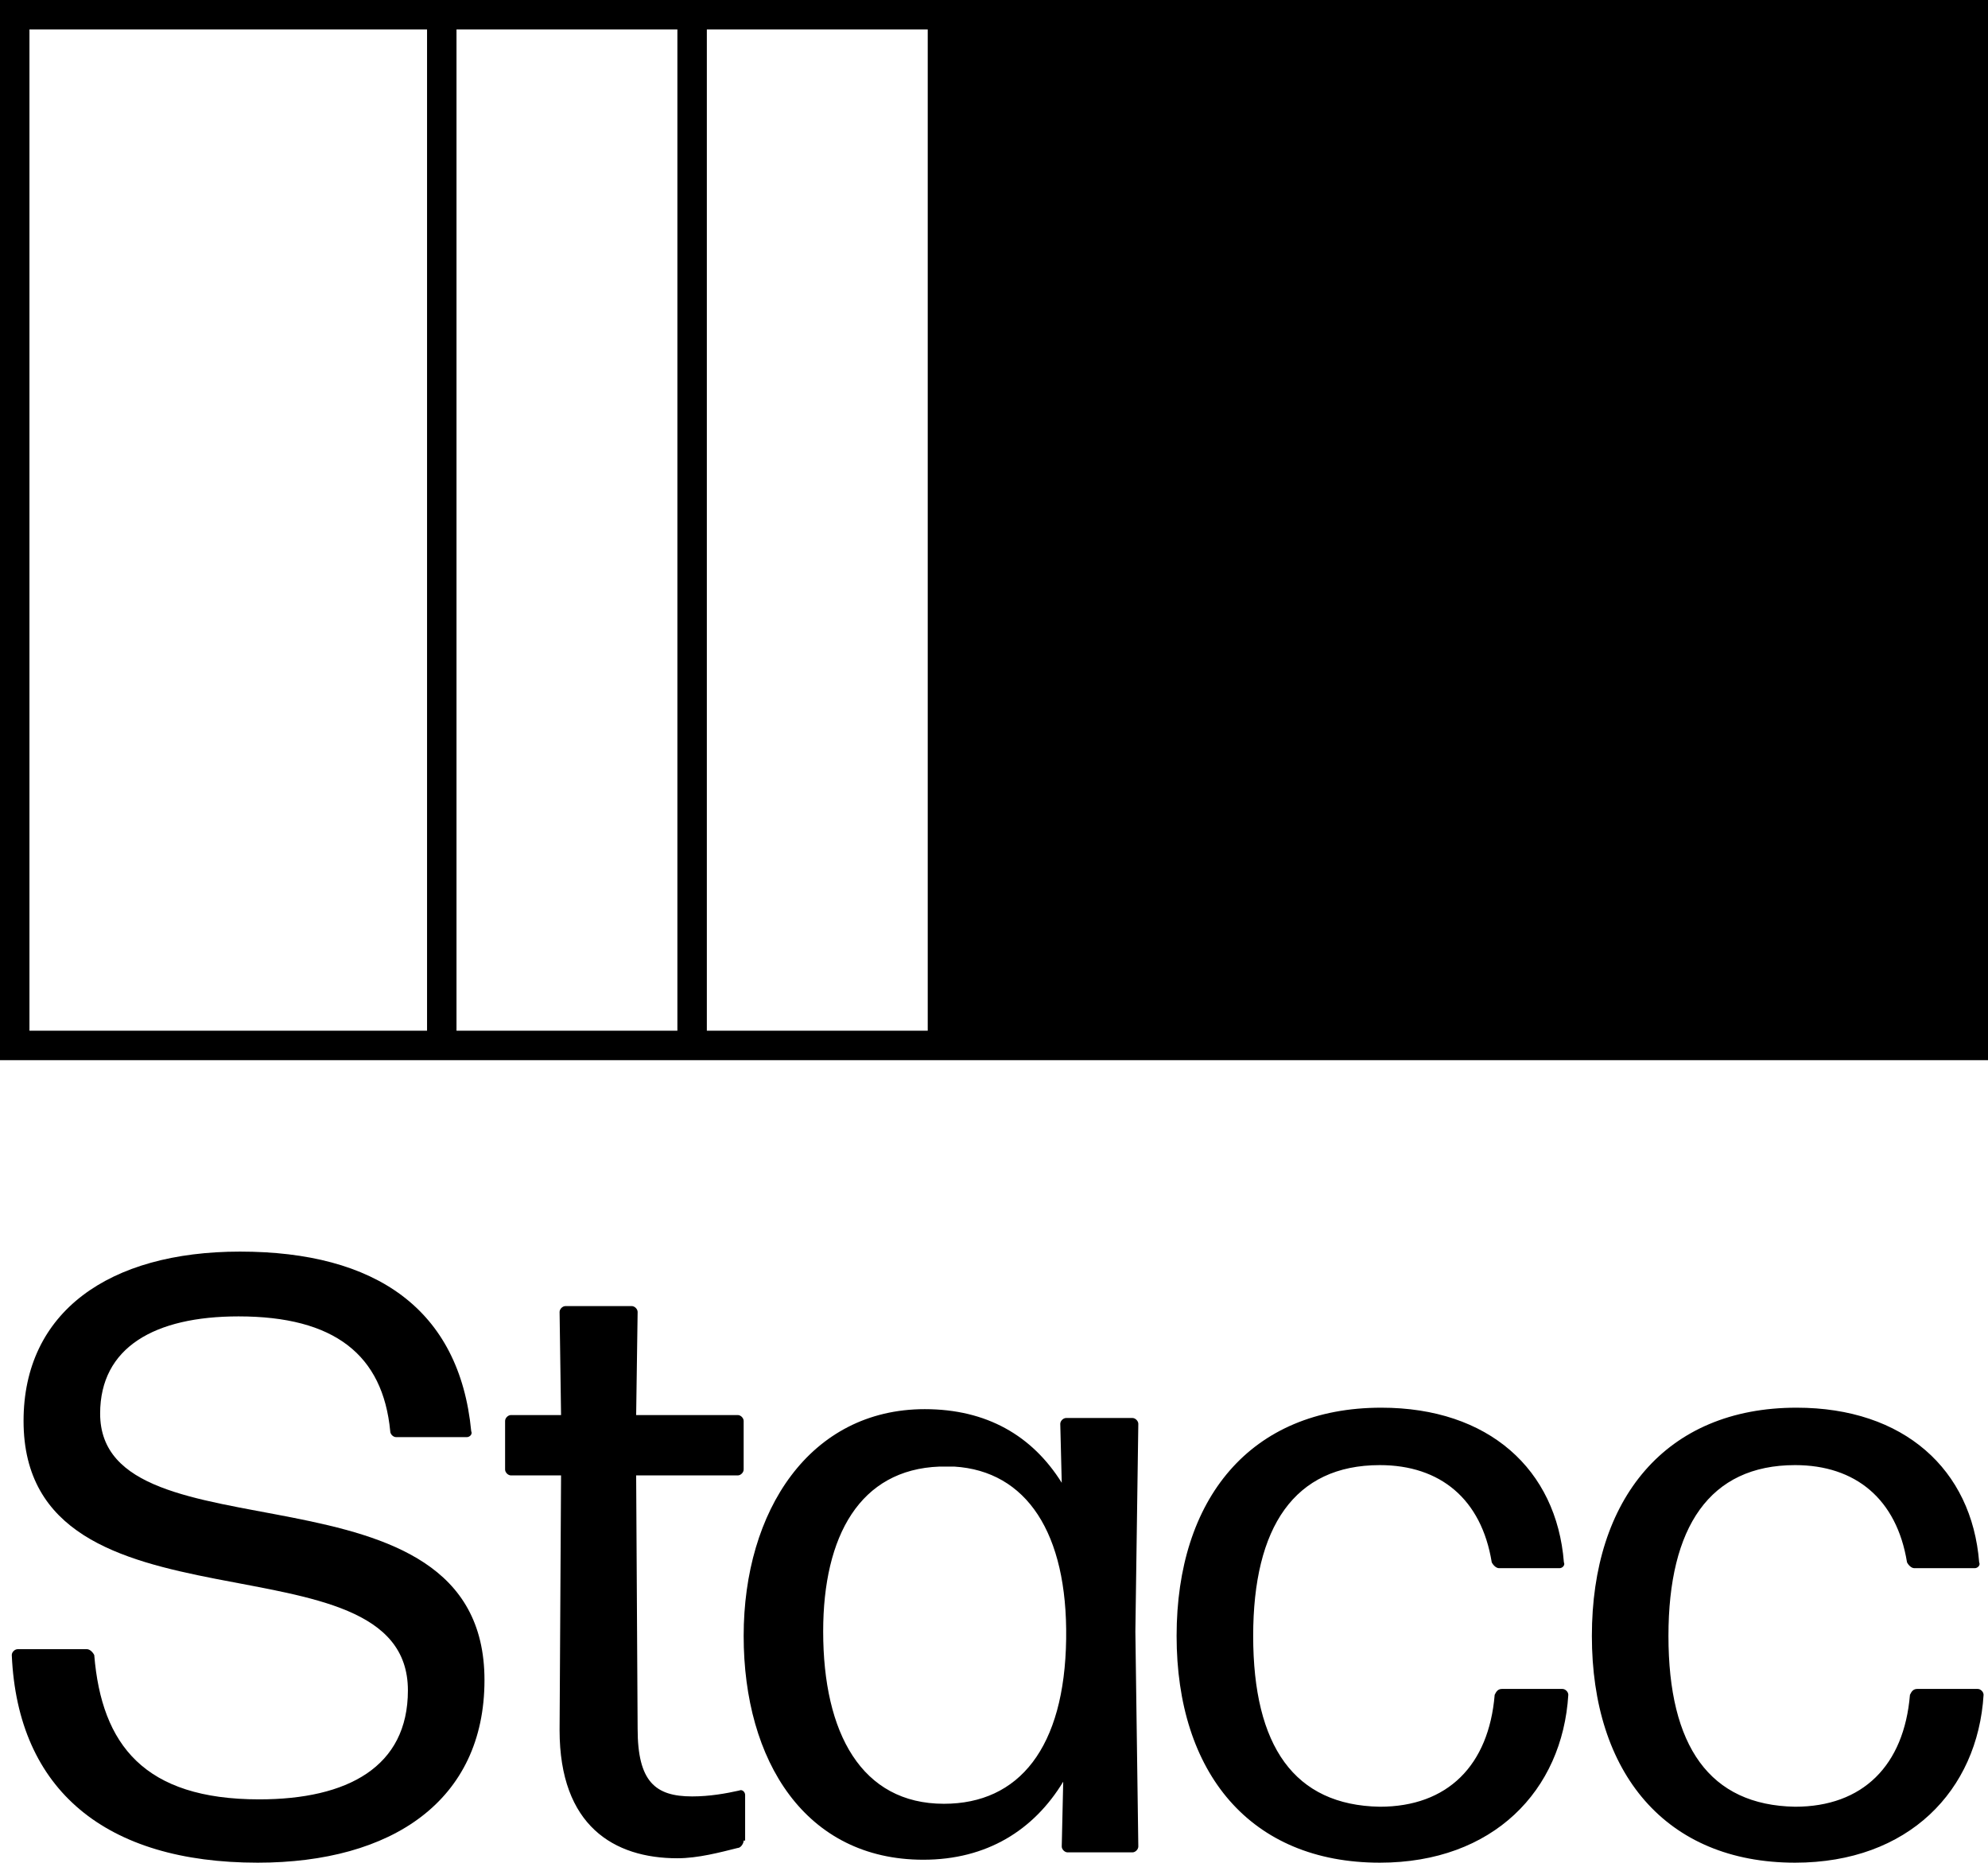 <?xml version="1.0" encoding="utf-8"?>
<!-- Generator: Adobe Illustrator 23.0.1, SVG Export Plug-In . SVG Version: 6.00 Build 0)  -->
<svg version="1.1" id="Layer_1" xmlns="http://www.w3.org/2000/svg" xmlns:xlink="http://www.w3.org/1999/xlink" x="0px" y="0px"
	 viewBox="0 0 135 126.5" style="enable-background:new 0 0 135 126.5;" xml:space="preserve">
<g>
	<path d="M63,0H0v72h135V0H63z M63,70H2V2h27v68h2V2h15v68h2V2h15V70z M17.5,126.5c-10.3,0-16.3-4.9-16.7-14.1
		c0-0.2,0.2-0.4,0.4-0.4h4.7c0.2,0,0.4,0.2,0.5,0.4c0.5,6.1,3.4,9.8,11.2,9.8c6,0,10.1-2.2,10.1-7.4c0-11.1-26.1-3-26.1-18.3
		C1.6,89.1,7.4,85,16.3,85c9.2,0,14.9,3.9,15.7,12.2c0.1,0.2-0.1,0.4-0.3,0.4h-4.8c-0.2,0-0.4-0.2-0.4-0.4
		c-0.5-5.2-3.8-7.8-10.3-7.8c-5.7,0-9.4,2.1-9.4,6.6c0,10.3,26.1,2.5,26.1,18.1C32.9,122.3,26.6,126.5,17.5,126.5z M50.5,125
		c0,0.2-0.2,0.5-0.4,0.5c-1.2,0.3-2.7,0.7-4.1,0.7c-4.3,0-8-2.2-8-8.7l0.1-17.3h-3.4c-0.2,0-0.4-0.2-0.4-0.4v-3.3
		c0-0.2,0.2-0.4,0.4-0.4h3.4l-0.1-7c0-0.2,0.2-0.4,0.4-0.4h4.5c0.2,0,0.4,0.2,0.4,0.4l-0.1,7h6.9c0.2,0,0.4,0.2,0.4,0.4v3.3
		c0,0.2-0.2,0.4-0.4,0.4h-6.9l0.1,17.2c0,3.6,1.2,4.6,3.7,4.6c1.2,0,2.3-0.2,3.2-0.4c0.2-0.1,0.4,0.1,0.4,0.3v3.1L50.5,125z"/>
	<path d="M72.5,125.8c-0.2,0-0.4-0.2-0.4-0.4l0.1-4.4c-2,3.3-5.2,5.3-9.5,5.3c-8,0-12.2-6.7-12.2-15.2S55,95.7,62.8,95.7
		c4.2,0,7.3,1.8,9.3,5l-0.1-4c0-0.2,0.2-0.4,0.4-0.4h4.5c0.2,0,0.4,0.2,0.4,0.4l-0.2,14.1l0.2,14.6c0,0.2-0.2,0.4-0.4,0.4
		C76.9,125.8,72.5,125.8,72.5,125.8z M64.1,122.5c5.1,0,8.2-3.8,8.3-11.2c0.1-7.2-2.7-11.4-7.6-11.7h-1c-5.4,0.2-7.9,4.7-7.9,11.2
		C55.9,117.7,58.5,122.5,64.1,122.5z M93.7,126.5c-8.8,0-13.8-6.1-13.8-15.4s5-15.5,13.9-15.5c7.3,0,11.9,4.2,12.4,10.5
		c0.1,0.2-0.1,0.4-0.3,0.4h-4.1c-0.2,0-0.4-0.2-0.5-0.4c-0.7-4.3-3.5-6.6-7.6-6.6c-5.8,0-8.6,4.2-8.6,11.6c0,7.5,2.8,11.5,8.6,11.6
		c4.6,0,7.4-2.8,7.8-7.6c0.1-0.2,0.2-0.4,0.5-0.4h4.1c0.2,0,0.4,0.2,0.4,0.4C106.1,121.6,101.4,126.5,93.7,126.5z M121.9,126.5
		c-8.8,0-13.8-6.1-13.8-15.4s5-15.5,13.9-15.5c7.3,0,11.9,4.2,12.4,10.5c0.1,0.2-0.1,0.4-0.3,0.4H130c-0.2,0-0.4-0.2-0.5-0.4
		c-0.7-4.3-3.5-6.6-7.6-6.6c-5.8,0-8.6,4.2-8.6,11.6c0,7.5,2.8,11.5,8.6,11.6c4.6,0,7.4-2.8,7.8-7.6c0.1-0.2,0.2-0.4,0.5-0.4h4.1
		c0.2,0,0.4,0.2,0.4,0.4C134.3,121.6,129.6,126.5,121.9,126.5z"/>
</g>
</svg>
